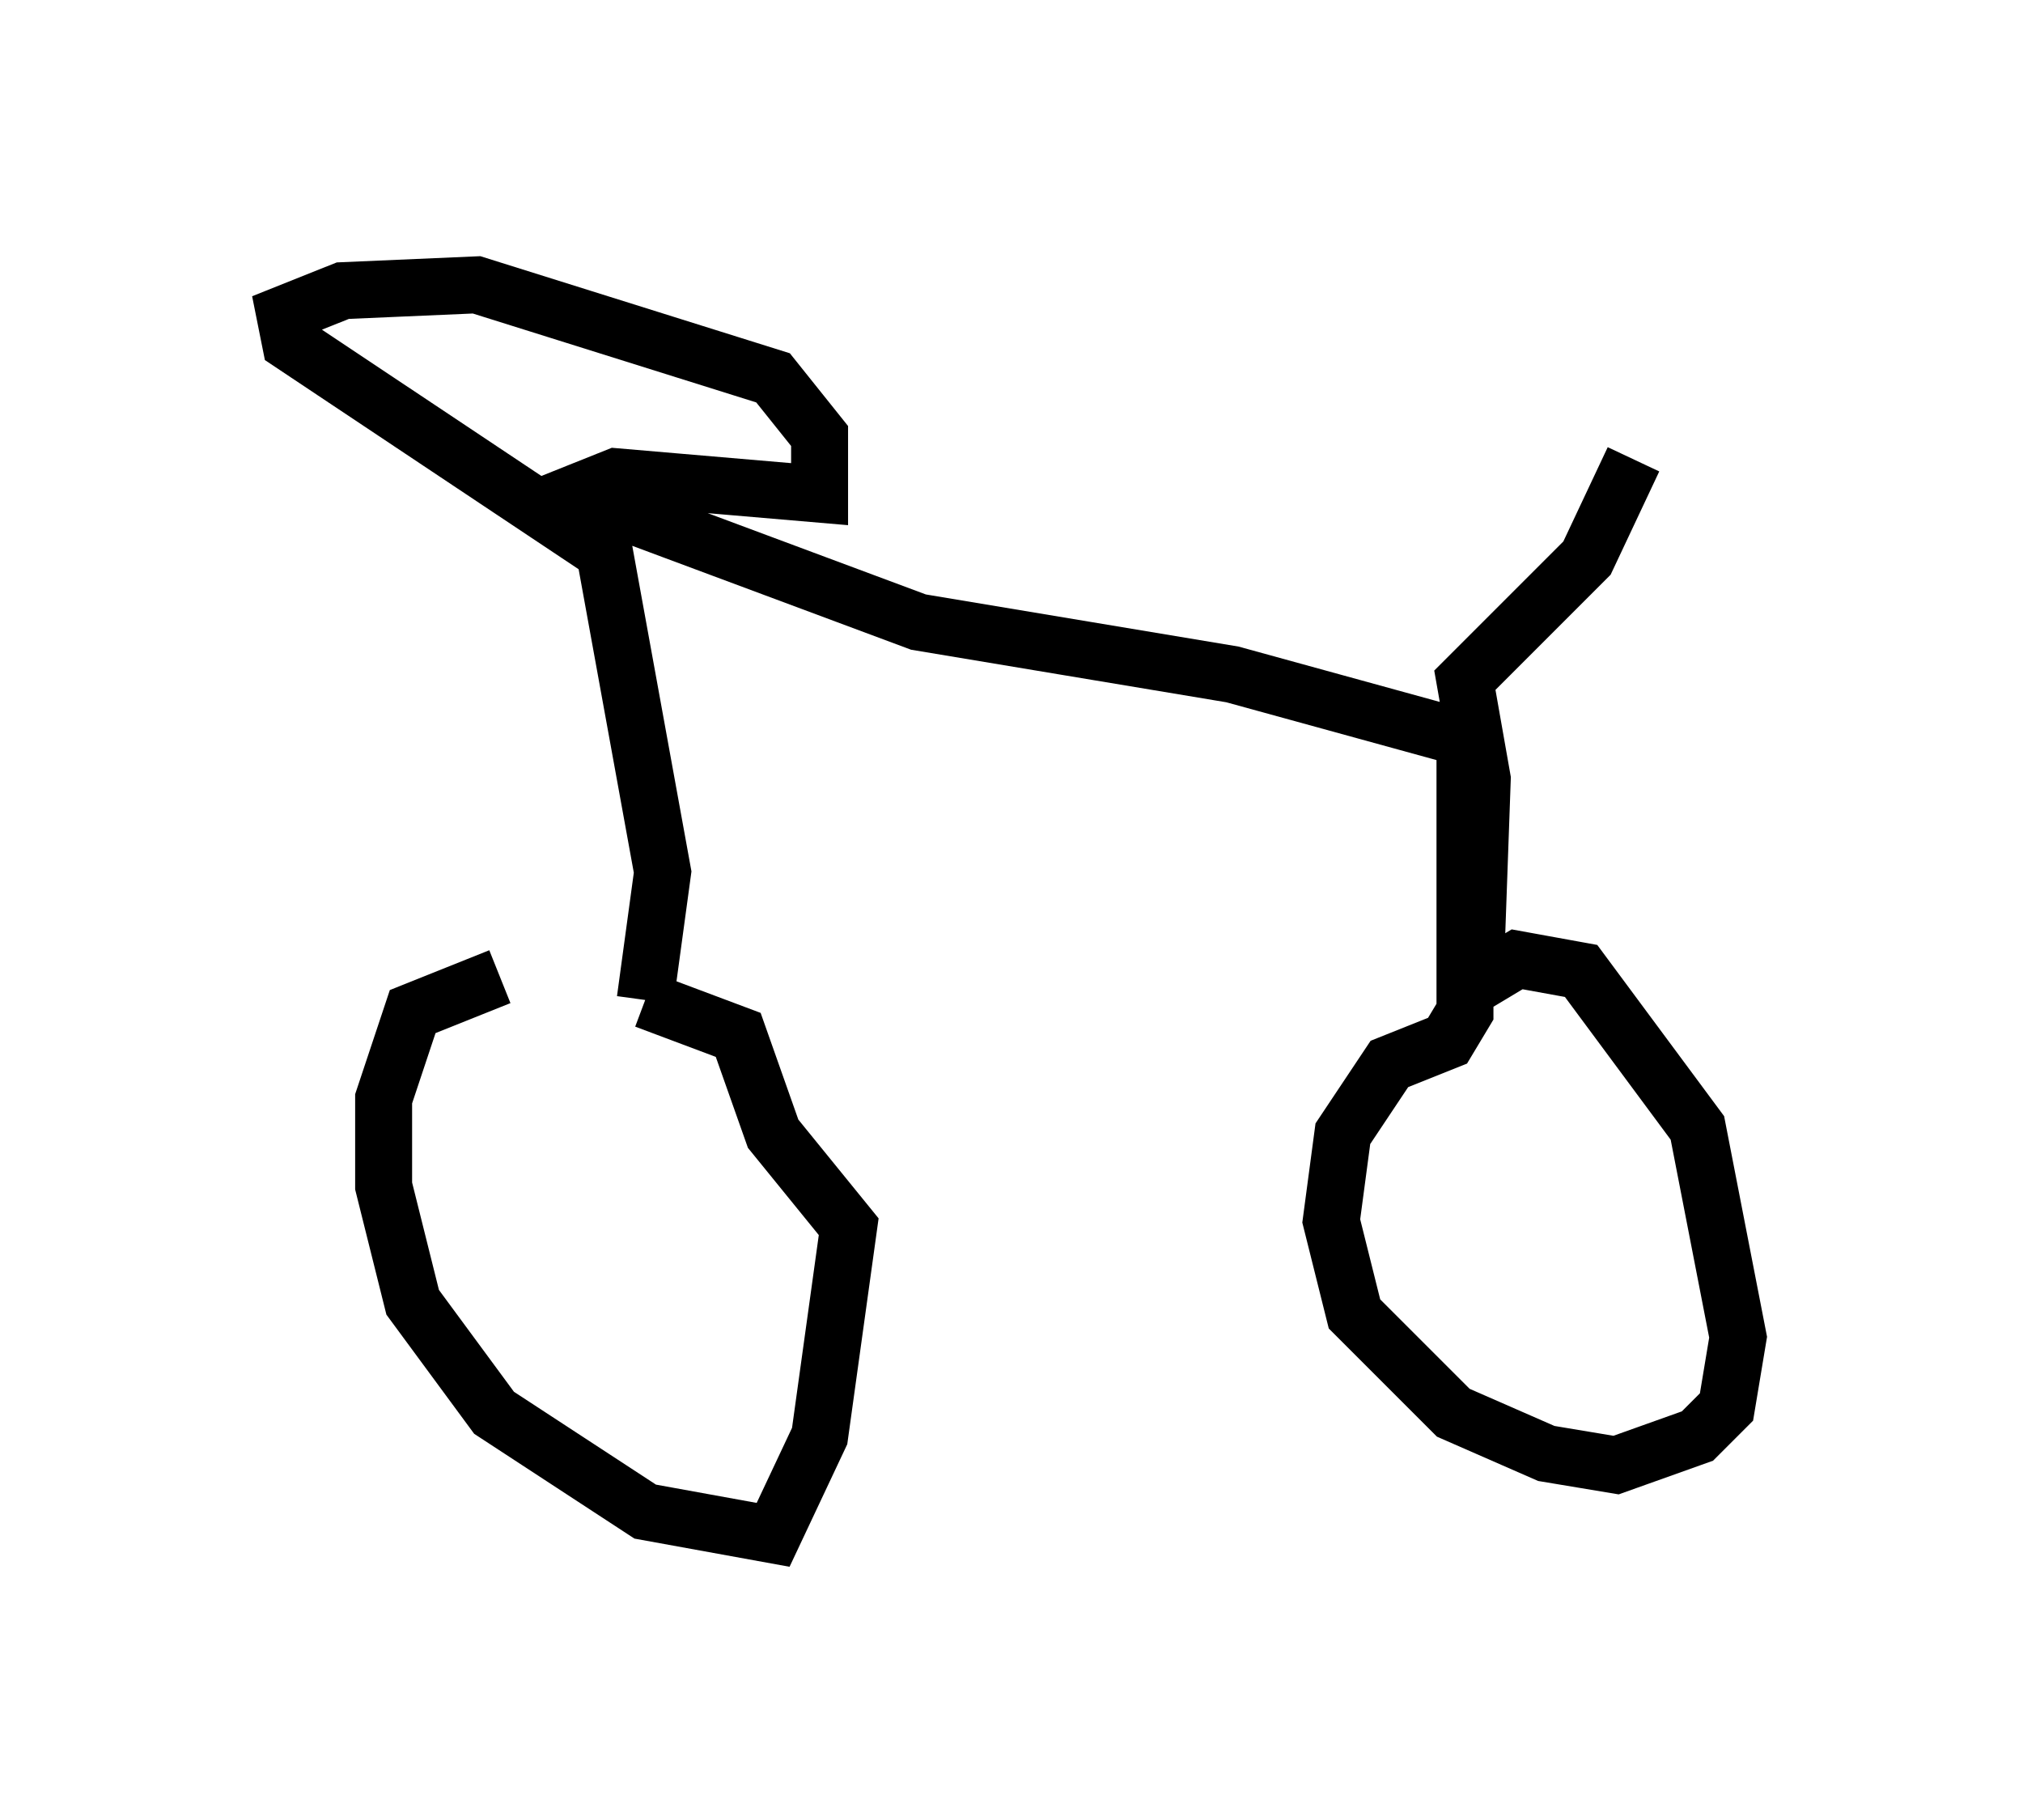 <?xml version="1.0" encoding="utf-8" ?>
<svg baseProfile="full" height="31.948" version="1.1" width="35.521" xmlns="http://www.w3.org/2000/svg" xmlns:ev="http://www.w3.org/2001/xml-events" xmlns:xlink="http://www.w3.org/1999/xlink"><defs /><rect fill="white" height="31.948" width="35.521" x="0" y="0" /><path d="M11.942, 16.944 m-3.165, 0.204 l-1.531, 0.613 -0.51, 1.531 l0.0, 1.531 0.51, 2.042 l1.429, 1.94 2.654, 1.735 l2.246, 0.408 0.817, -1.735 l0.51, -3.675 -1.327, -1.633 l-0.613, -1.735 -1.633, -0.613 m0.0, 0.0 l0.306, -2.246 -1.021, -5.615 l-5.513, -3.675 -0.102, -0.51 l1.021, -0.408 2.348, -0.102 l5.206, 1.633 0.817, 1.021 l0.0, 1.021 -3.573, -0.306 l-0.51, 0.204 0.613, 0.408 l5.206, 1.94 5.513, 0.919 l4.083, 1.123 m0.0, 0.0 l0.0, 4.798 -0.306, 0.51 l-1.021, 0.408 -0.817, 1.225 l-0.204, 1.531 0.408, 1.633 l1.735, 1.735 1.633, 0.715 l1.225, 0.204 1.429, -0.51 l0.51, -0.51 0.204, -1.225 l-0.715, -3.675 -2.042, -2.756 l-1.123, -0.204 -0.51, 0.306 l-0.204, -0.613 0.102, -2.858 l-0.306, -1.735 2.144, -2.144 l0.817, -1.735 " fill="none" stroke="black" stroke-width="1" /></svg>